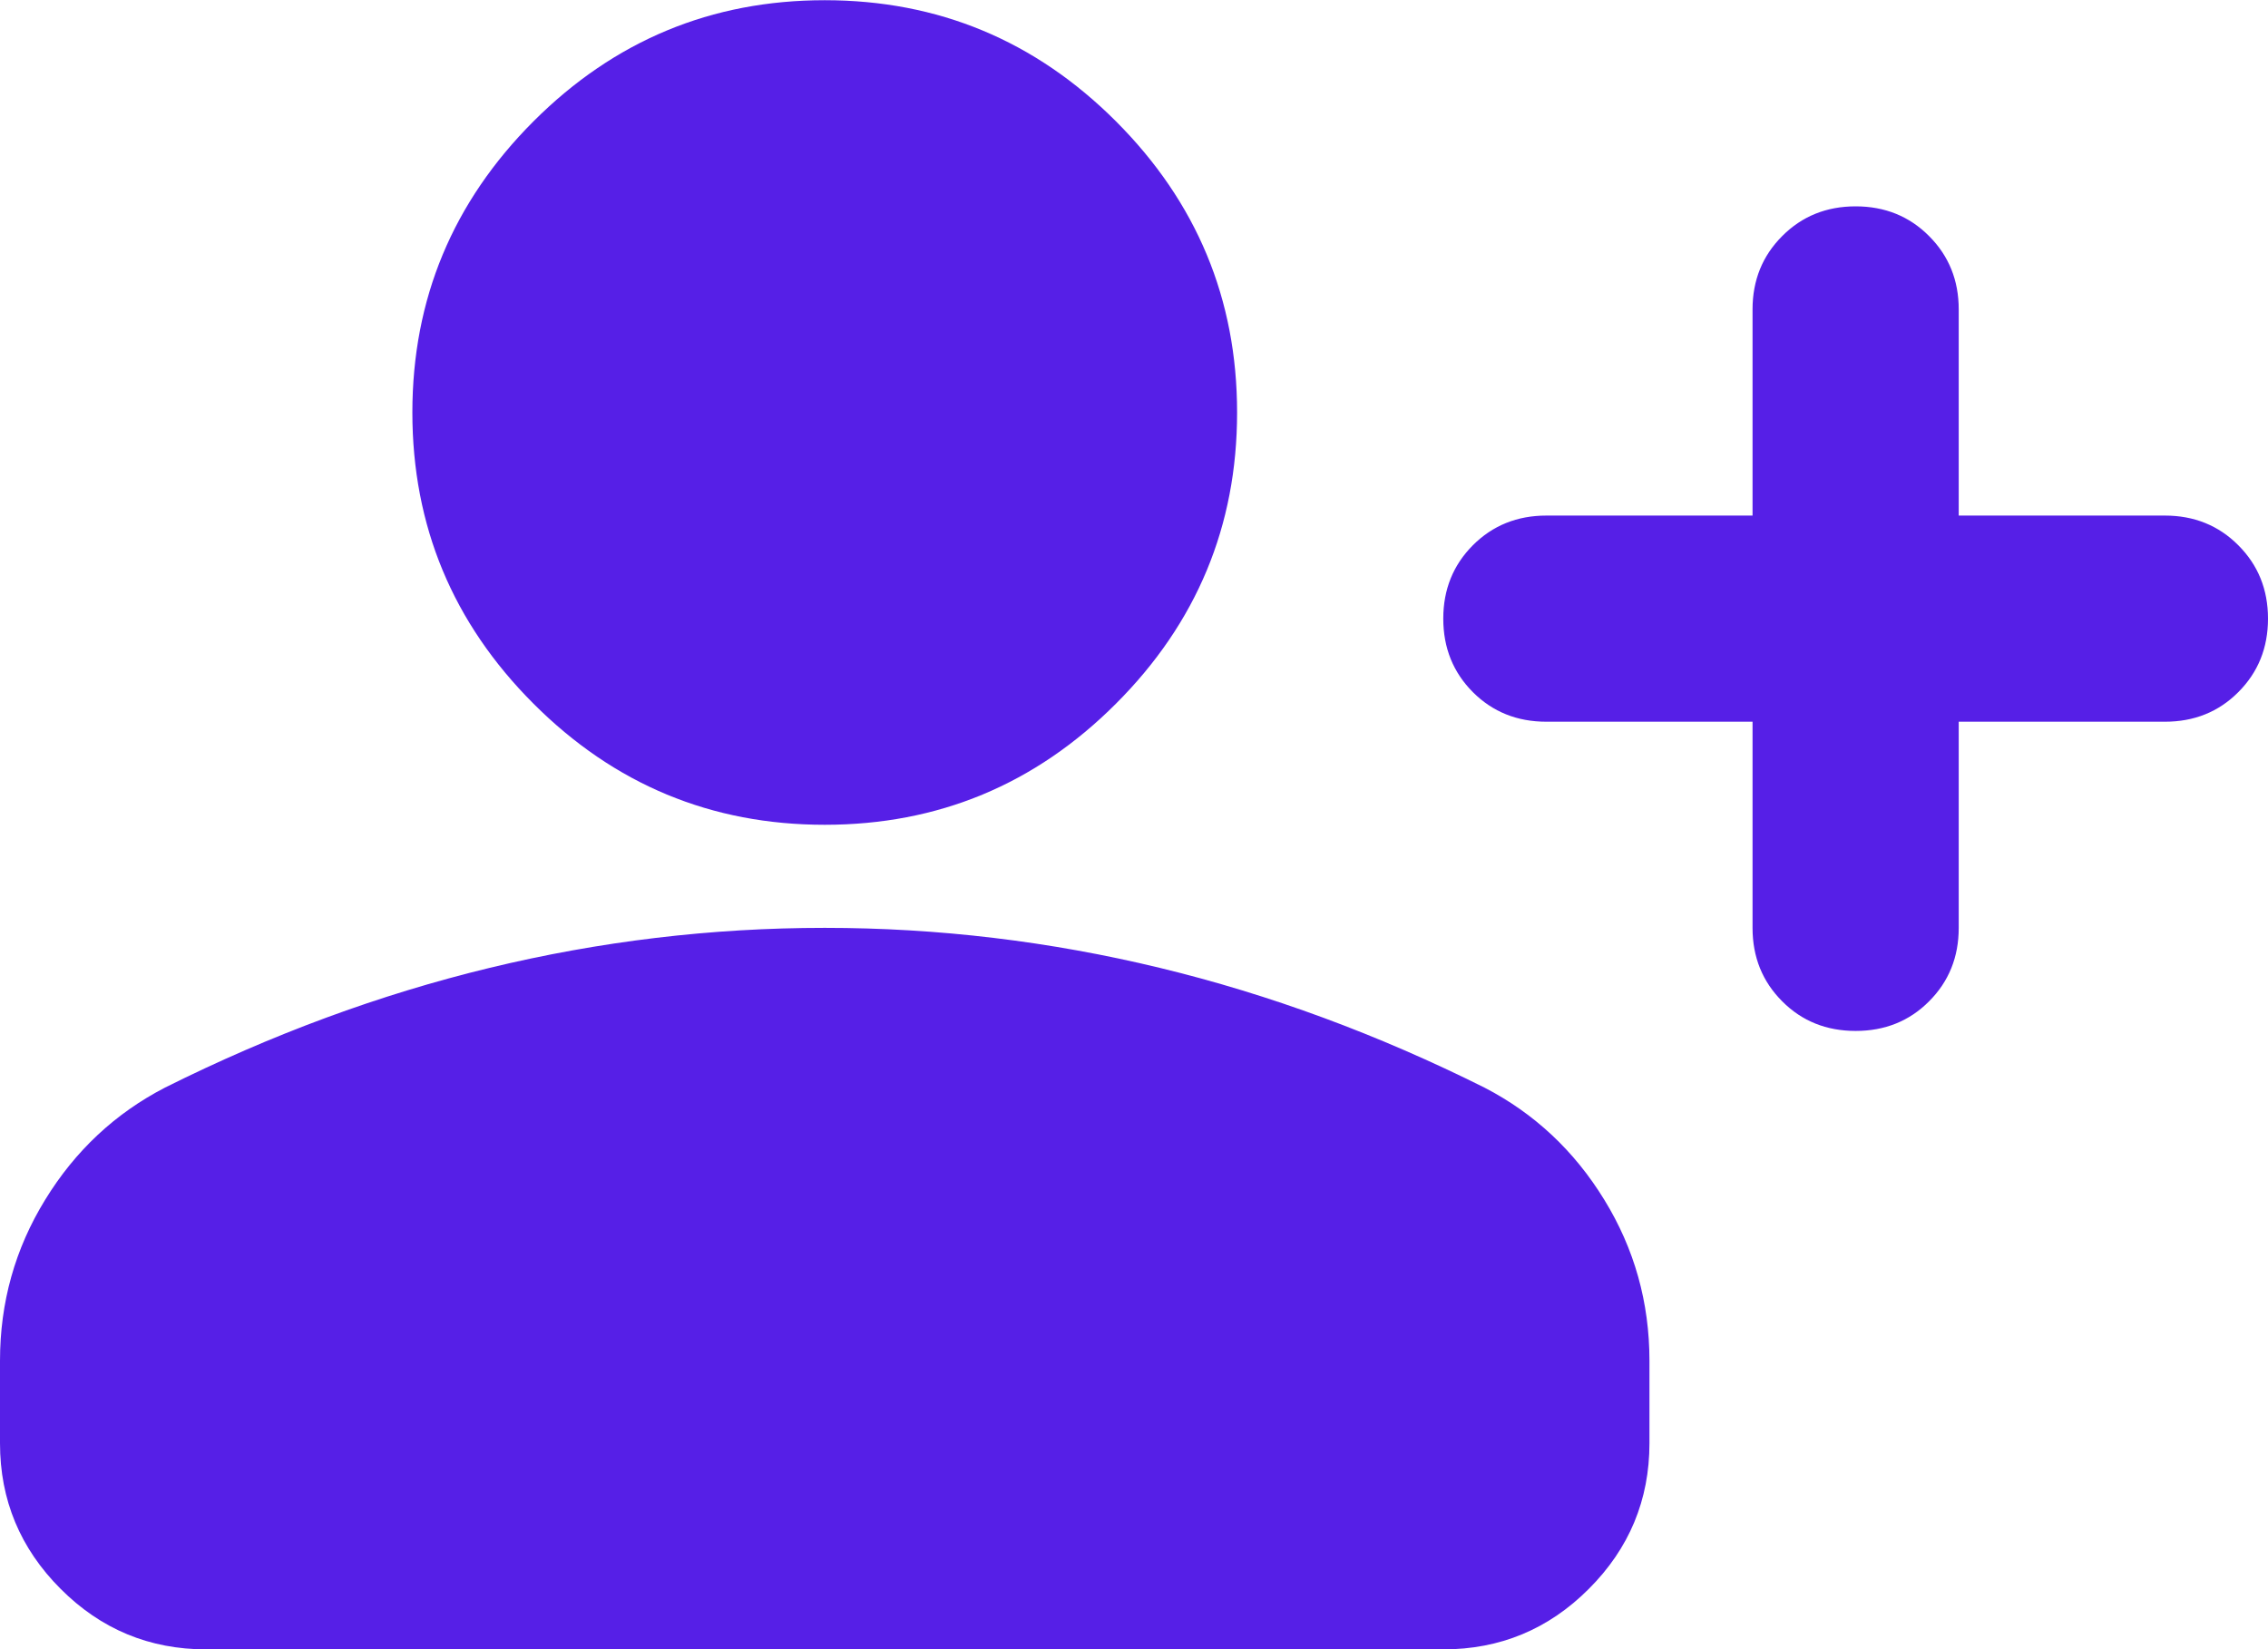 <svg width="22" height="16" viewBox="0 0 22 16" fill="none" xmlns="http://www.w3.org/2000/svg">
<path d="M17 7.002H15C14.717 7.002 14.479 6.907 14.287 6.715C14.096 6.523 14 6.286 14 6.002C14 5.719 14.096 5.482 14.287 5.29C14.479 5.098 14.717 5.002 15 5.002H17V3.002C17 2.719 17.096 2.482 17.288 2.29C17.479 2.098 17.717 2.002 18 2.002C18.283 2.002 18.521 2.098 18.712 2.29C18.904 2.482 19 2.719 19 3.002V5.002H21C21.283 5.002 21.521 5.098 21.712 5.29C21.904 5.482 22 5.719 22 6.002C22 6.286 21.904 6.523 21.712 6.715C21.521 6.907 21.283 7.002 21 7.002H19V9.002C19 9.286 18.904 9.523 18.712 9.715C18.521 9.907 18.283 10.002 18 10.002C17.717 10.002 17.479 9.907 17.288 9.715C17.096 9.523 17 9.286 17 9.002V7.002ZM8 8.002C6.9 8.002 5.958 7.611 5.175 6.827C4.392 6.044 4 5.102 4 4.002C4 2.902 4.392 1.961 5.175 1.177C5.958 0.394 6.9 0.002 8 0.002C9.1 0.002 10.042 0.394 10.825 1.177C11.608 1.961 12 2.902 12 4.002C12 5.102 11.608 6.044 10.825 6.827C10.042 7.611 9.1 8.002 8 8.002ZM0 14.002V13.202C0 12.636 0.146 12.115 0.438 11.64C0.729 11.165 1.117 10.802 1.6 10.552C2.633 10.036 3.683 9.648 4.75 9.39C5.817 9.132 6.9 9.002 8 9.002C9.1 9.002 10.183 9.132 11.25 9.39C12.317 9.648 13.367 10.036 14.4 10.552C14.883 10.802 15.271 11.165 15.562 11.64C15.854 12.115 16 12.636 16 13.202V14.002C16 14.552 15.804 15.023 15.412 15.415C15.021 15.807 14.55 16.002 14 16.002H2C1.45 16.002 0.979 15.807 0.588 15.415C0.196 15.023 0 14.552 0 14.002Z" fill="#561FE7"/>
</svg>
